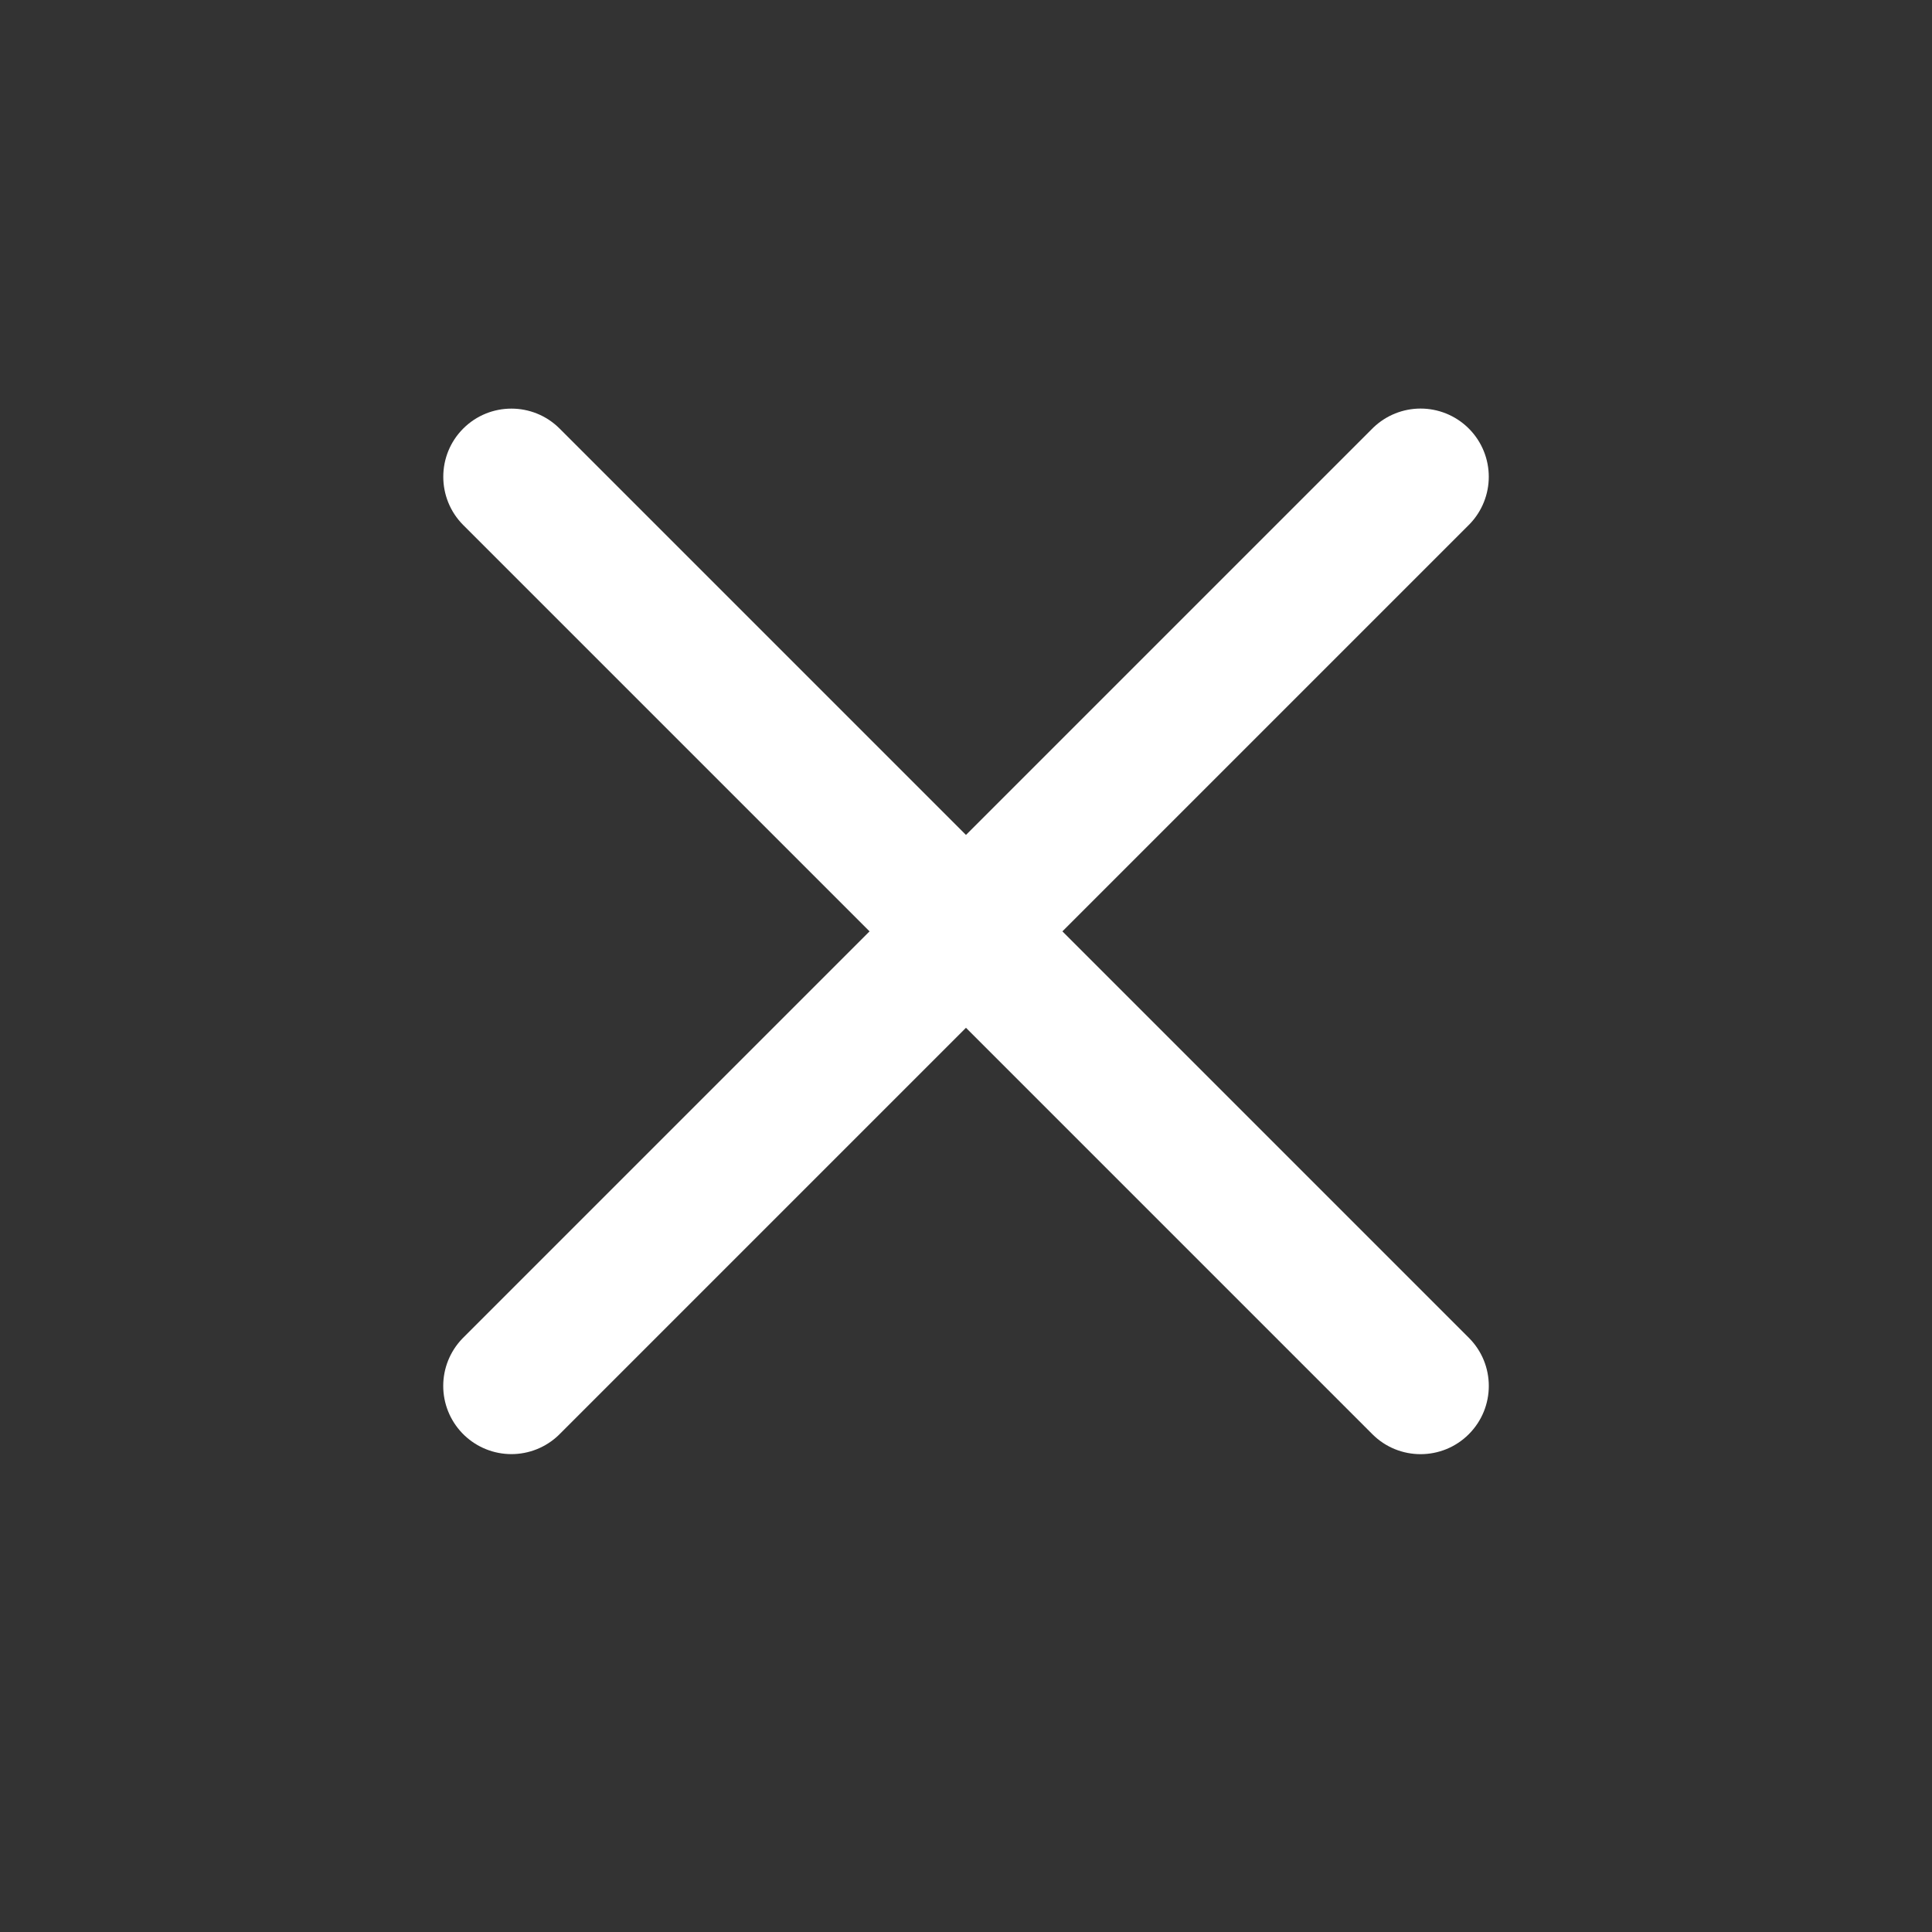 <svg width="17" height="17" viewBox="0 0 17 17" fill="none" xmlns="http://www.w3.org/2000/svg">
<rect x="0" y="0" width="17" height="17" fill="#333333" stroke="none"/>
<path d="M12.5 4.195L4.5 12.195" stroke="white" stroke-width="1.2" stroke-linecap="round"/>
<path d="M12.076 12.62C12.31 12.854 12.69 12.854 12.924 12.62C13.159 12.385 13.159 12.005 12.924 11.771L12.076 12.62ZM4.924 3.771C4.69 3.537 4.31 3.537 4.076 3.771C3.842 4.005 3.842 4.385 4.076 4.62L4.924 3.771ZM12.924 11.771L4.924 3.771L4.076 4.62L12.076 12.62L12.924 11.771Z" fill="white"/>
</svg>
